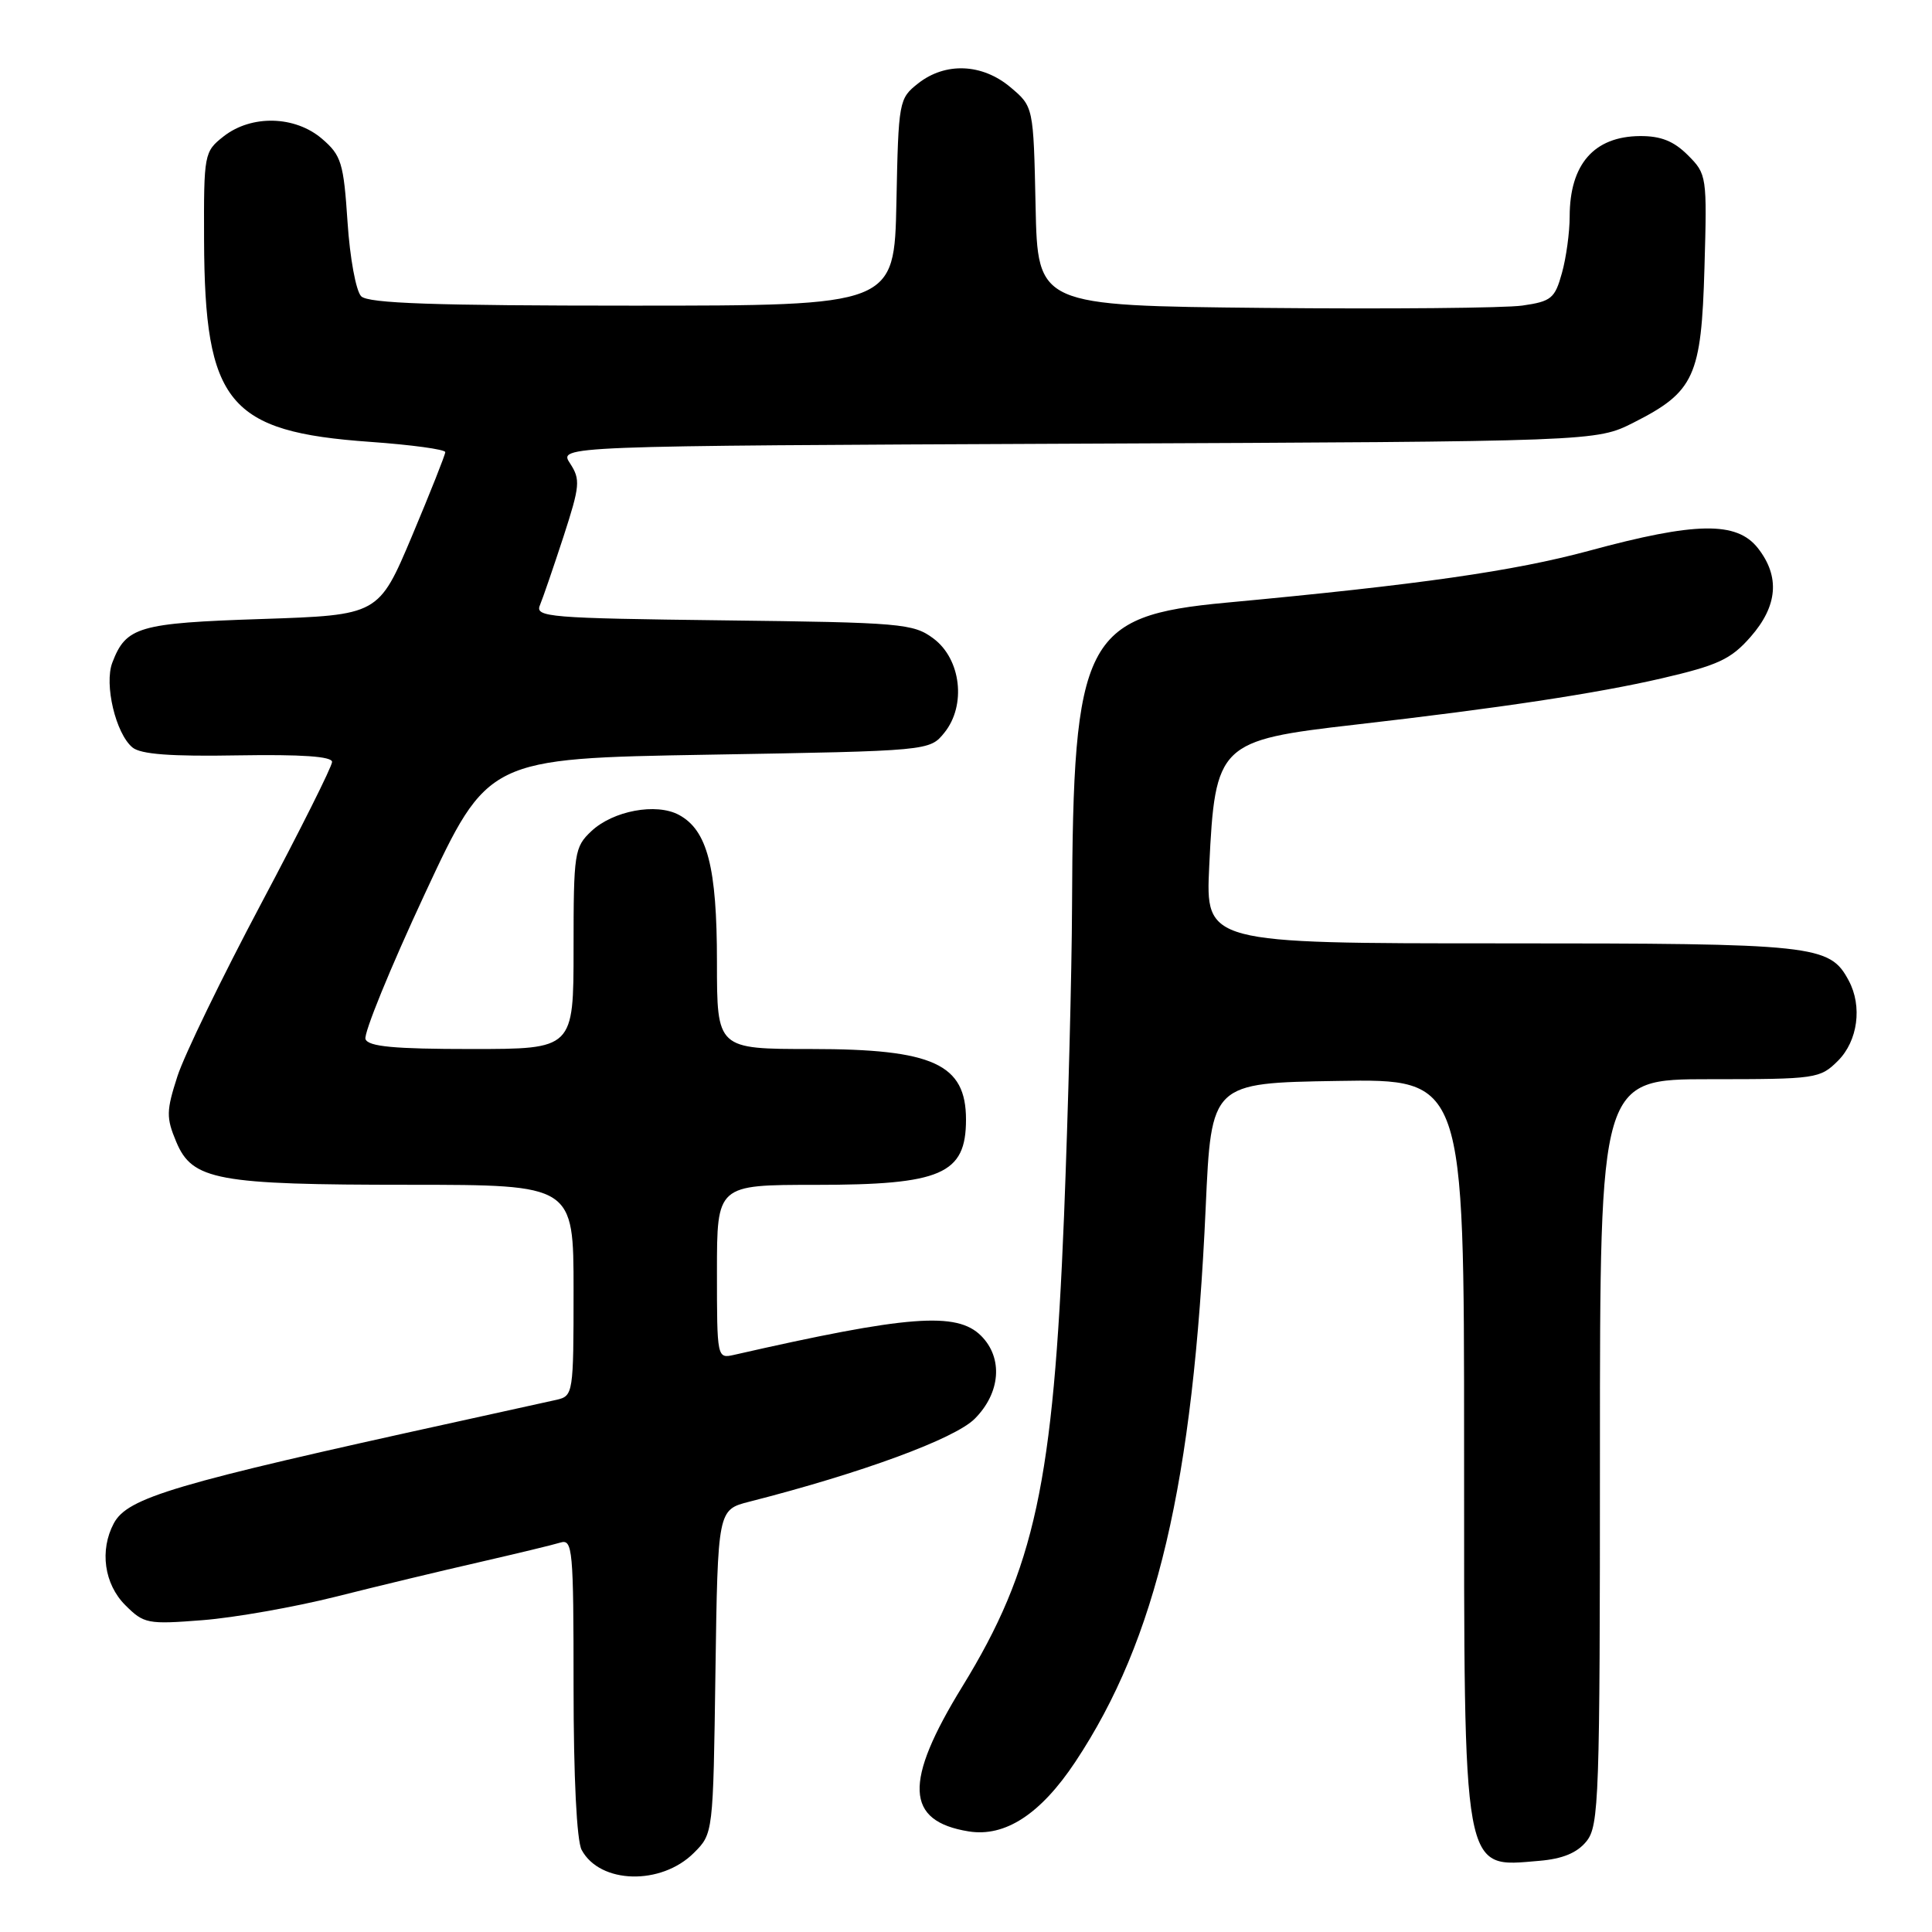 <?xml version="1.0" encoding="UTF-8" standalone="no"?>
<!DOCTYPE svg PUBLIC "-//W3C//DTD SVG 1.1//EN" "http://www.w3.org/Graphics/SVG/1.1/DTD/svg11.dtd" >
<svg xmlns="http://www.w3.org/2000/svg" xmlns:xlink="http://www.w3.org/1999/xlink" version="1.1" viewBox="0 0 256 256">
 <g >
 <path fill="currentColor"
d=" M 91.95 245.51 C 94.50 242.96 94.50 242.96 94.80 221.50 C 95.11 200.05 95.11 200.05 99.30 198.98 C 114.20 195.18 126.50 190.65 129.15 188.00 C 132.58 184.57 132.94 179.94 130.00 177.00 C 126.78 173.78 120.30 174.28 97.25 179.53 C 95.02 180.03 95.00 179.95 95.00 168.52 C 95.00 157.00 95.00 157.00 108.05 157.00 C 124.74 157.00 128.00 155.59 128.00 148.35 C 128.00 140.99 123.65 139.00 107.55 139.00 C 95.00 139.00 95.00 139.00 95.00 127.47 C 95.00 114.89 93.73 110.00 89.95 107.97 C 86.94 106.36 81.24 107.43 78.36 110.13 C 76.11 112.25 76.00 112.97 76.00 125.67 C 76.00 139.00 76.00 139.00 62.47 139.00 C 52.23 139.00 48.81 138.68 48.43 137.69 C 48.16 136.97 51.69 128.31 56.29 118.44 C 64.65 100.50 64.65 100.50 93.92 100.00 C 123.18 99.50 123.18 99.50 125.14 97.08 C 128.06 93.46 127.35 87.33 123.68 84.60 C 121.02 82.62 119.44 82.48 95.84 82.20 C 72.74 81.92 70.88 81.77 71.54 80.20 C 71.93 79.27 73.33 75.18 74.66 71.12 C 76.85 64.37 76.93 63.54 75.54 61.41 C 74.01 59.09 74.01 59.09 142.76 58.79 C 211.50 58.50 211.50 58.50 216.45 56.00 C 224.52 51.92 225.44 49.90 225.85 35.48 C 226.20 23.33 226.16 23.07 223.65 20.56 C 221.78 18.69 220.06 18.01 217.30 18.03 C 211.22 18.08 208.00 21.76 207.99 28.68 C 207.99 30.78 207.53 34.16 206.96 36.19 C 206.03 39.55 205.55 39.94 201.72 40.49 C 199.40 40.82 184.00 40.96 167.50 40.80 C 137.50 40.50 137.50 40.50 137.22 27.31 C 136.94 14.13 136.94 14.13 133.89 11.56 C 130.15 8.41 125.27 8.21 121.66 11.05 C 119.11 13.06 119.05 13.38 118.78 26.80 C 118.50 40.50 118.50 40.50 83.80 40.50 C 57.51 40.50 48.80 40.20 47.86 39.26 C 47.17 38.57 46.36 34.17 46.05 29.41 C 45.53 21.58 45.23 20.59 42.68 18.40 C 39.10 15.32 33.32 15.18 29.63 18.07 C 27.05 20.10 27.00 20.38 27.04 31.82 C 27.12 53.44 30.24 57.22 49.06 58.55 C 54.53 58.94 59.00 59.55 59.00 59.91 C 59.00 60.26 57.01 65.27 54.59 71.03 C 50.17 81.50 50.17 81.50 34.72 82.02 C 18.33 82.56 16.70 83.04 14.88 87.81 C 13.79 90.69 15.33 97.20 17.55 99.04 C 18.64 99.95 22.65 100.25 31.54 100.09 C 39.99 99.95 44.00 100.23 44.00 100.96 C 44.00 101.56 39.76 110.03 34.58 119.78 C 29.41 129.52 24.42 139.80 23.51 142.61 C 22.03 147.20 22.01 148.09 23.35 151.29 C 25.48 156.39 28.72 156.99 54.25 156.99 C 76.00 157.00 76.00 157.00 76.00 170.98 C 76.00 184.66 75.95 184.97 73.75 185.48 C 72.51 185.76 66.55 187.07 60.50 188.40 C 23.00 196.63 16.91 198.43 15.08 201.85 C 13.18 205.41 13.80 209.89 16.60 212.69 C 19.07 215.16 19.55 215.25 26.85 214.68 C 31.06 214.35 39.00 212.95 44.50 211.57 C 50.00 210.18 58.55 208.13 63.50 207.00 C 68.45 205.86 73.29 204.70 74.25 204.40 C 75.88 203.90 76.00 205.26 76.00 223.50 C 76.00 235.48 76.42 243.91 77.07 245.12 C 79.49 249.64 87.60 249.86 91.95 245.51 Z  M 210.21 243.99 C 211.88 241.93 212.00 238.35 212.00 192.39 C 212.00 143.00 212.00 143.00 226.55 143.00 C 240.66 143.00 241.16 142.93 243.55 140.55 C 246.17 137.92 246.79 133.34 244.97 129.94 C 242.43 125.19 240.66 125.00 198.92 125.00 C 159.74 125.00 159.74 125.00 160.23 114.75 C 161.01 98.56 161.49 98.09 179.50 96.03 C 198.77 93.82 211.57 91.88 220.21 89.88 C 227.66 88.15 229.37 87.35 231.96 84.39 C 235.56 80.29 235.88 76.39 232.93 72.63 C 230.12 69.06 224.70 69.14 210.56 72.98 C 200.62 75.67 188.01 77.48 162.44 79.86 C 143.70 81.61 142.18 84.62 142.05 120.14 C 142.02 128.74 141.54 147.19 140.99 161.14 C 139.57 196.47 137.12 207.84 127.51 223.48 C 119.72 236.16 119.95 241.31 128.35 242.67 C 133.18 243.45 137.89 240.38 142.49 233.45 C 153.26 217.22 158.11 196.58 159.76 160.00 C 160.50 143.50 160.50 143.50 177.25 143.23 C 194.00 142.95 194.00 142.95 194.00 191.53 C 194.00 249.05 193.71 247.43 203.96 246.57 C 207.05 246.31 208.97 245.52 210.21 243.99 Z "/>
</g>
</svg>